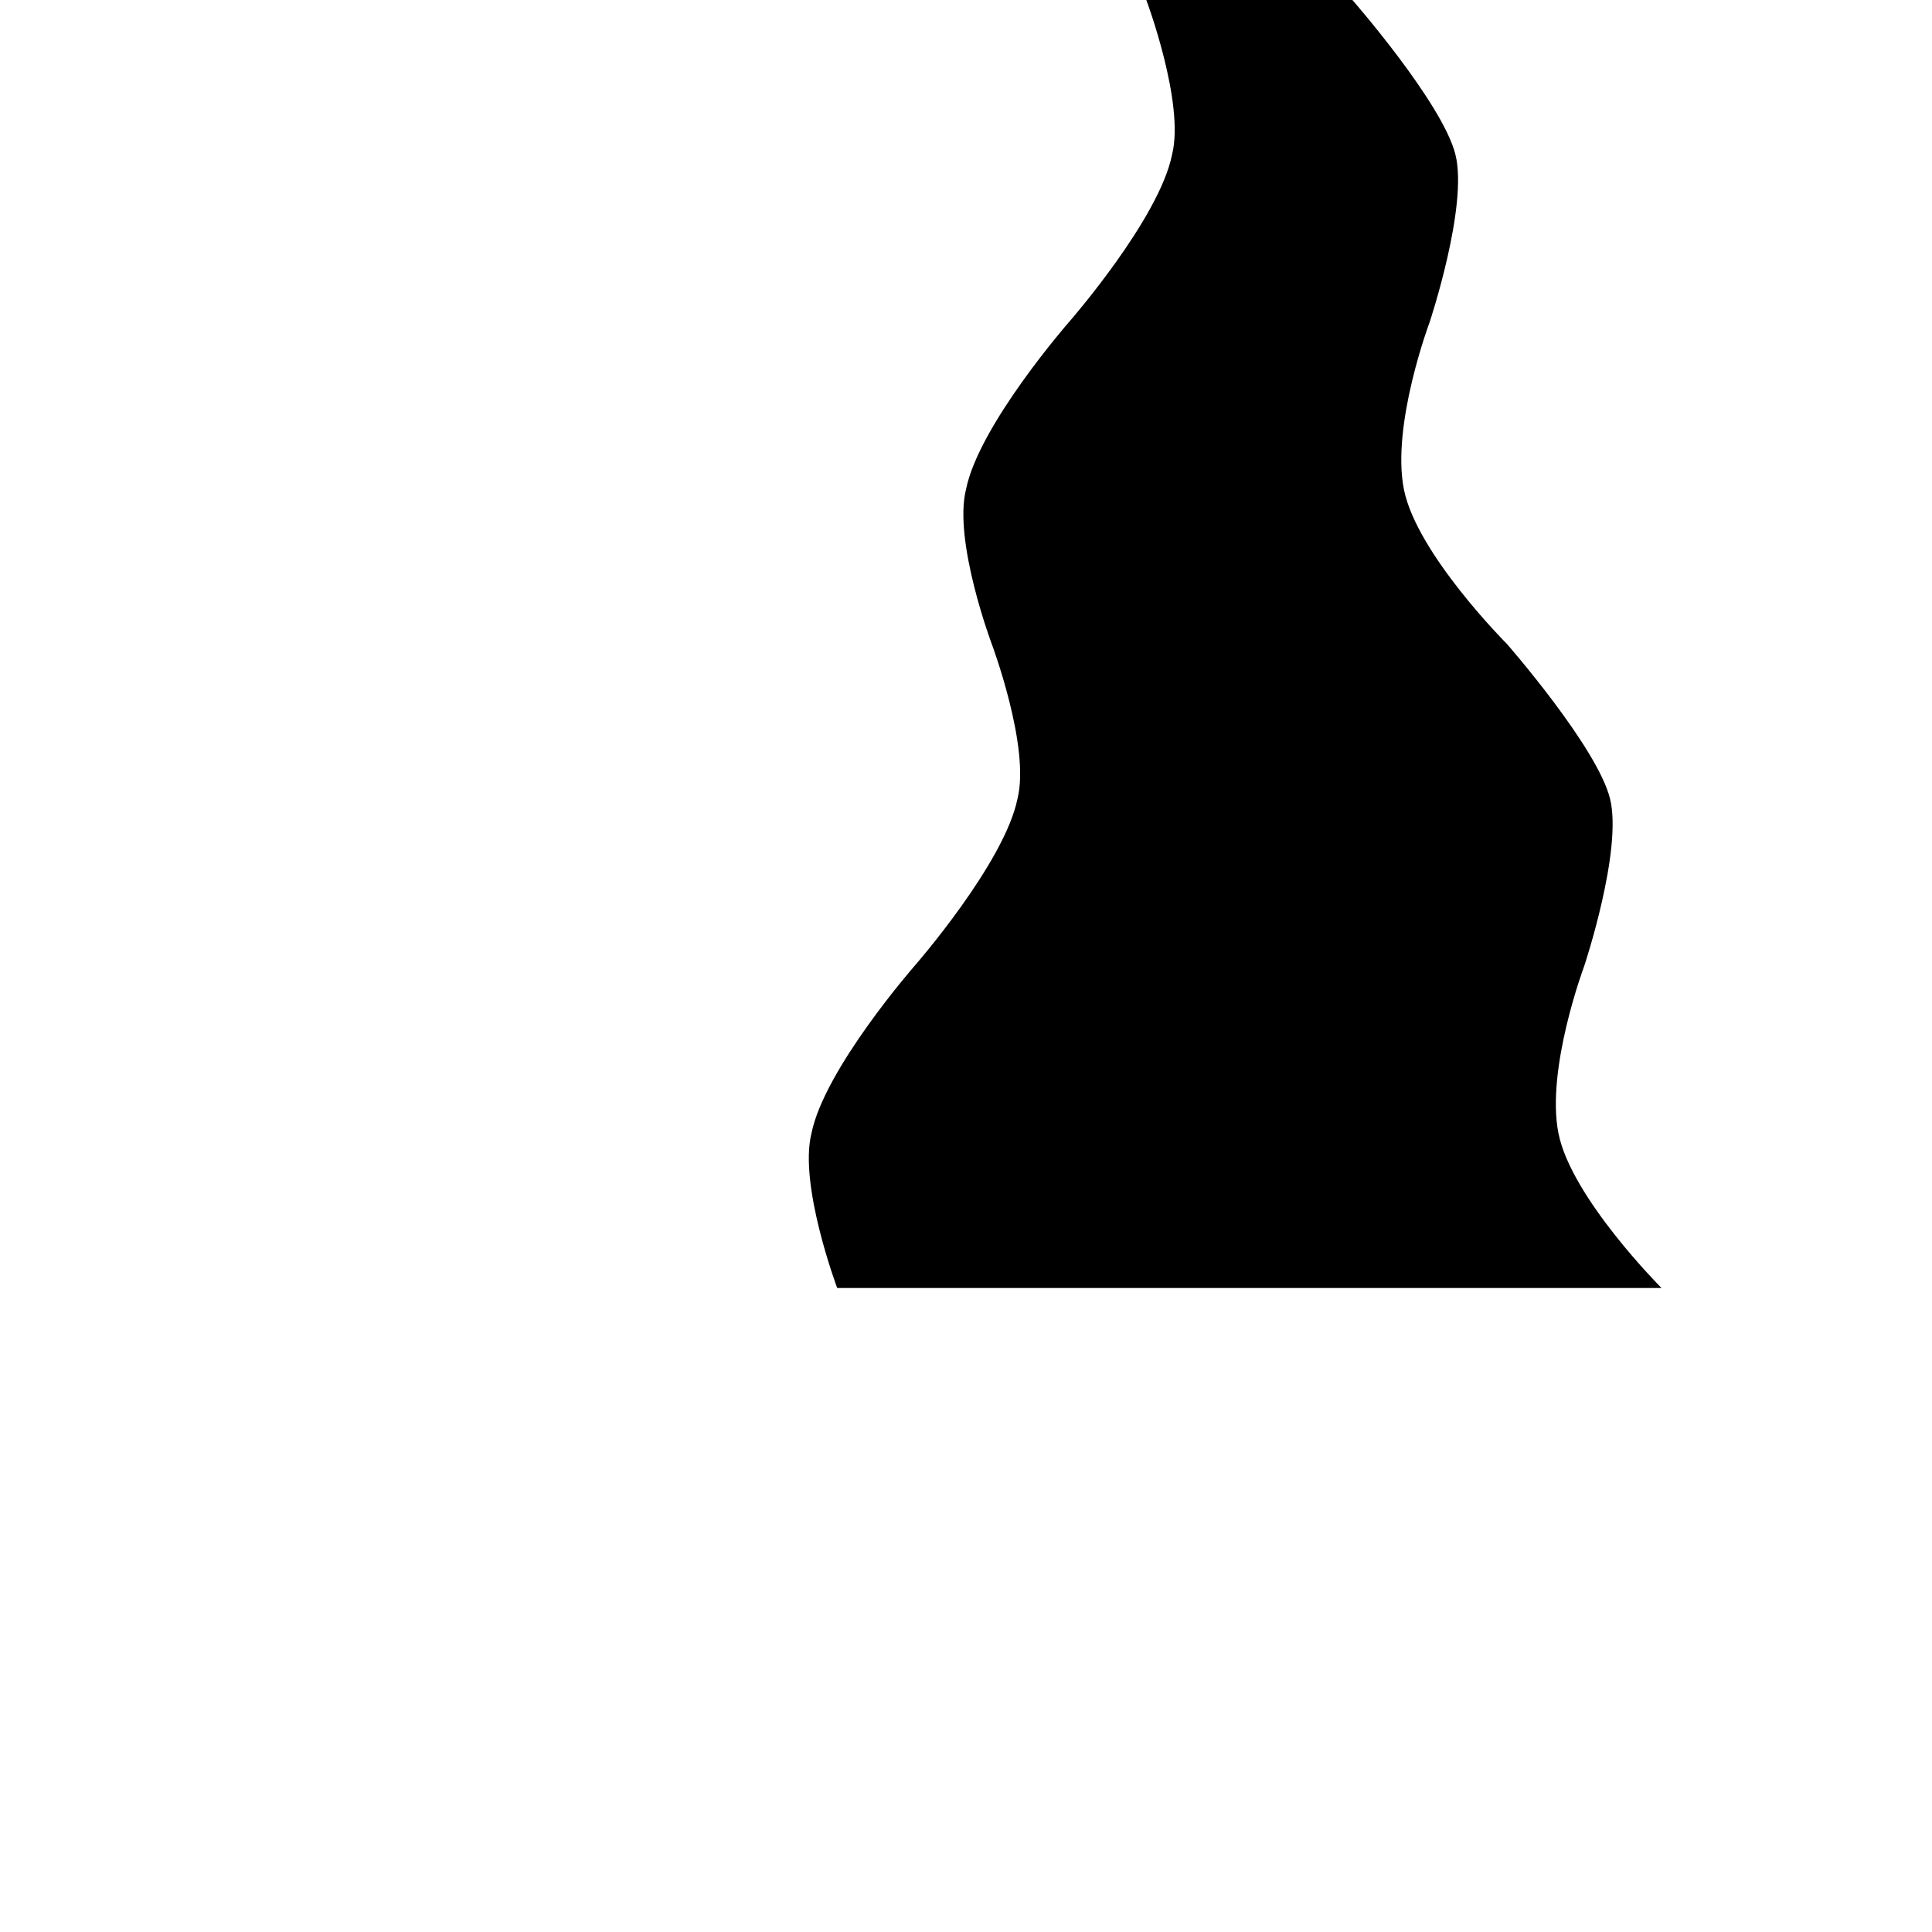 <?xml version="1.0" encoding="UTF-8"?>
<svg width="15" height="15" viewBox="0 0 15 15" xmlns="http://www.w3.org/2000/svg" id="waterway-stream">
  <path d="M6.5 10C6.5 10 6.2 9.2 6.3 8.8C6.4 8.3 7.1 7.5 7.1 7.5C7.1 7.5 7.8 6.7 7.9 6.2C8 5.8 7.7 5 7.7 5C7.7 5 7.4 4.2 7.5 3.8C7.6 3.3 8.3 2.5 8.3 2.5C8.3 2.5 9 1.7 9.1 1.2C9.2 0.8 8.9 0 8.9 0L10.5 0C10.5 0 11.2 0.8 11.3 1.2C11.4 1.6 11.1 2.5 11.1 2.5C11.1 2.5 10.8 3.3 10.9 3.8C11 4.3 11.7 5 11.7 5C11.7 5 12.4 5.8 12.5 6.2C12.6 6.6 12.3 7.5 12.3 7.5C12.3 7.5 12 8.3 12.1 8.8C12.2 9.3 12.9 10 12.9 10Z"/>
</svg>
